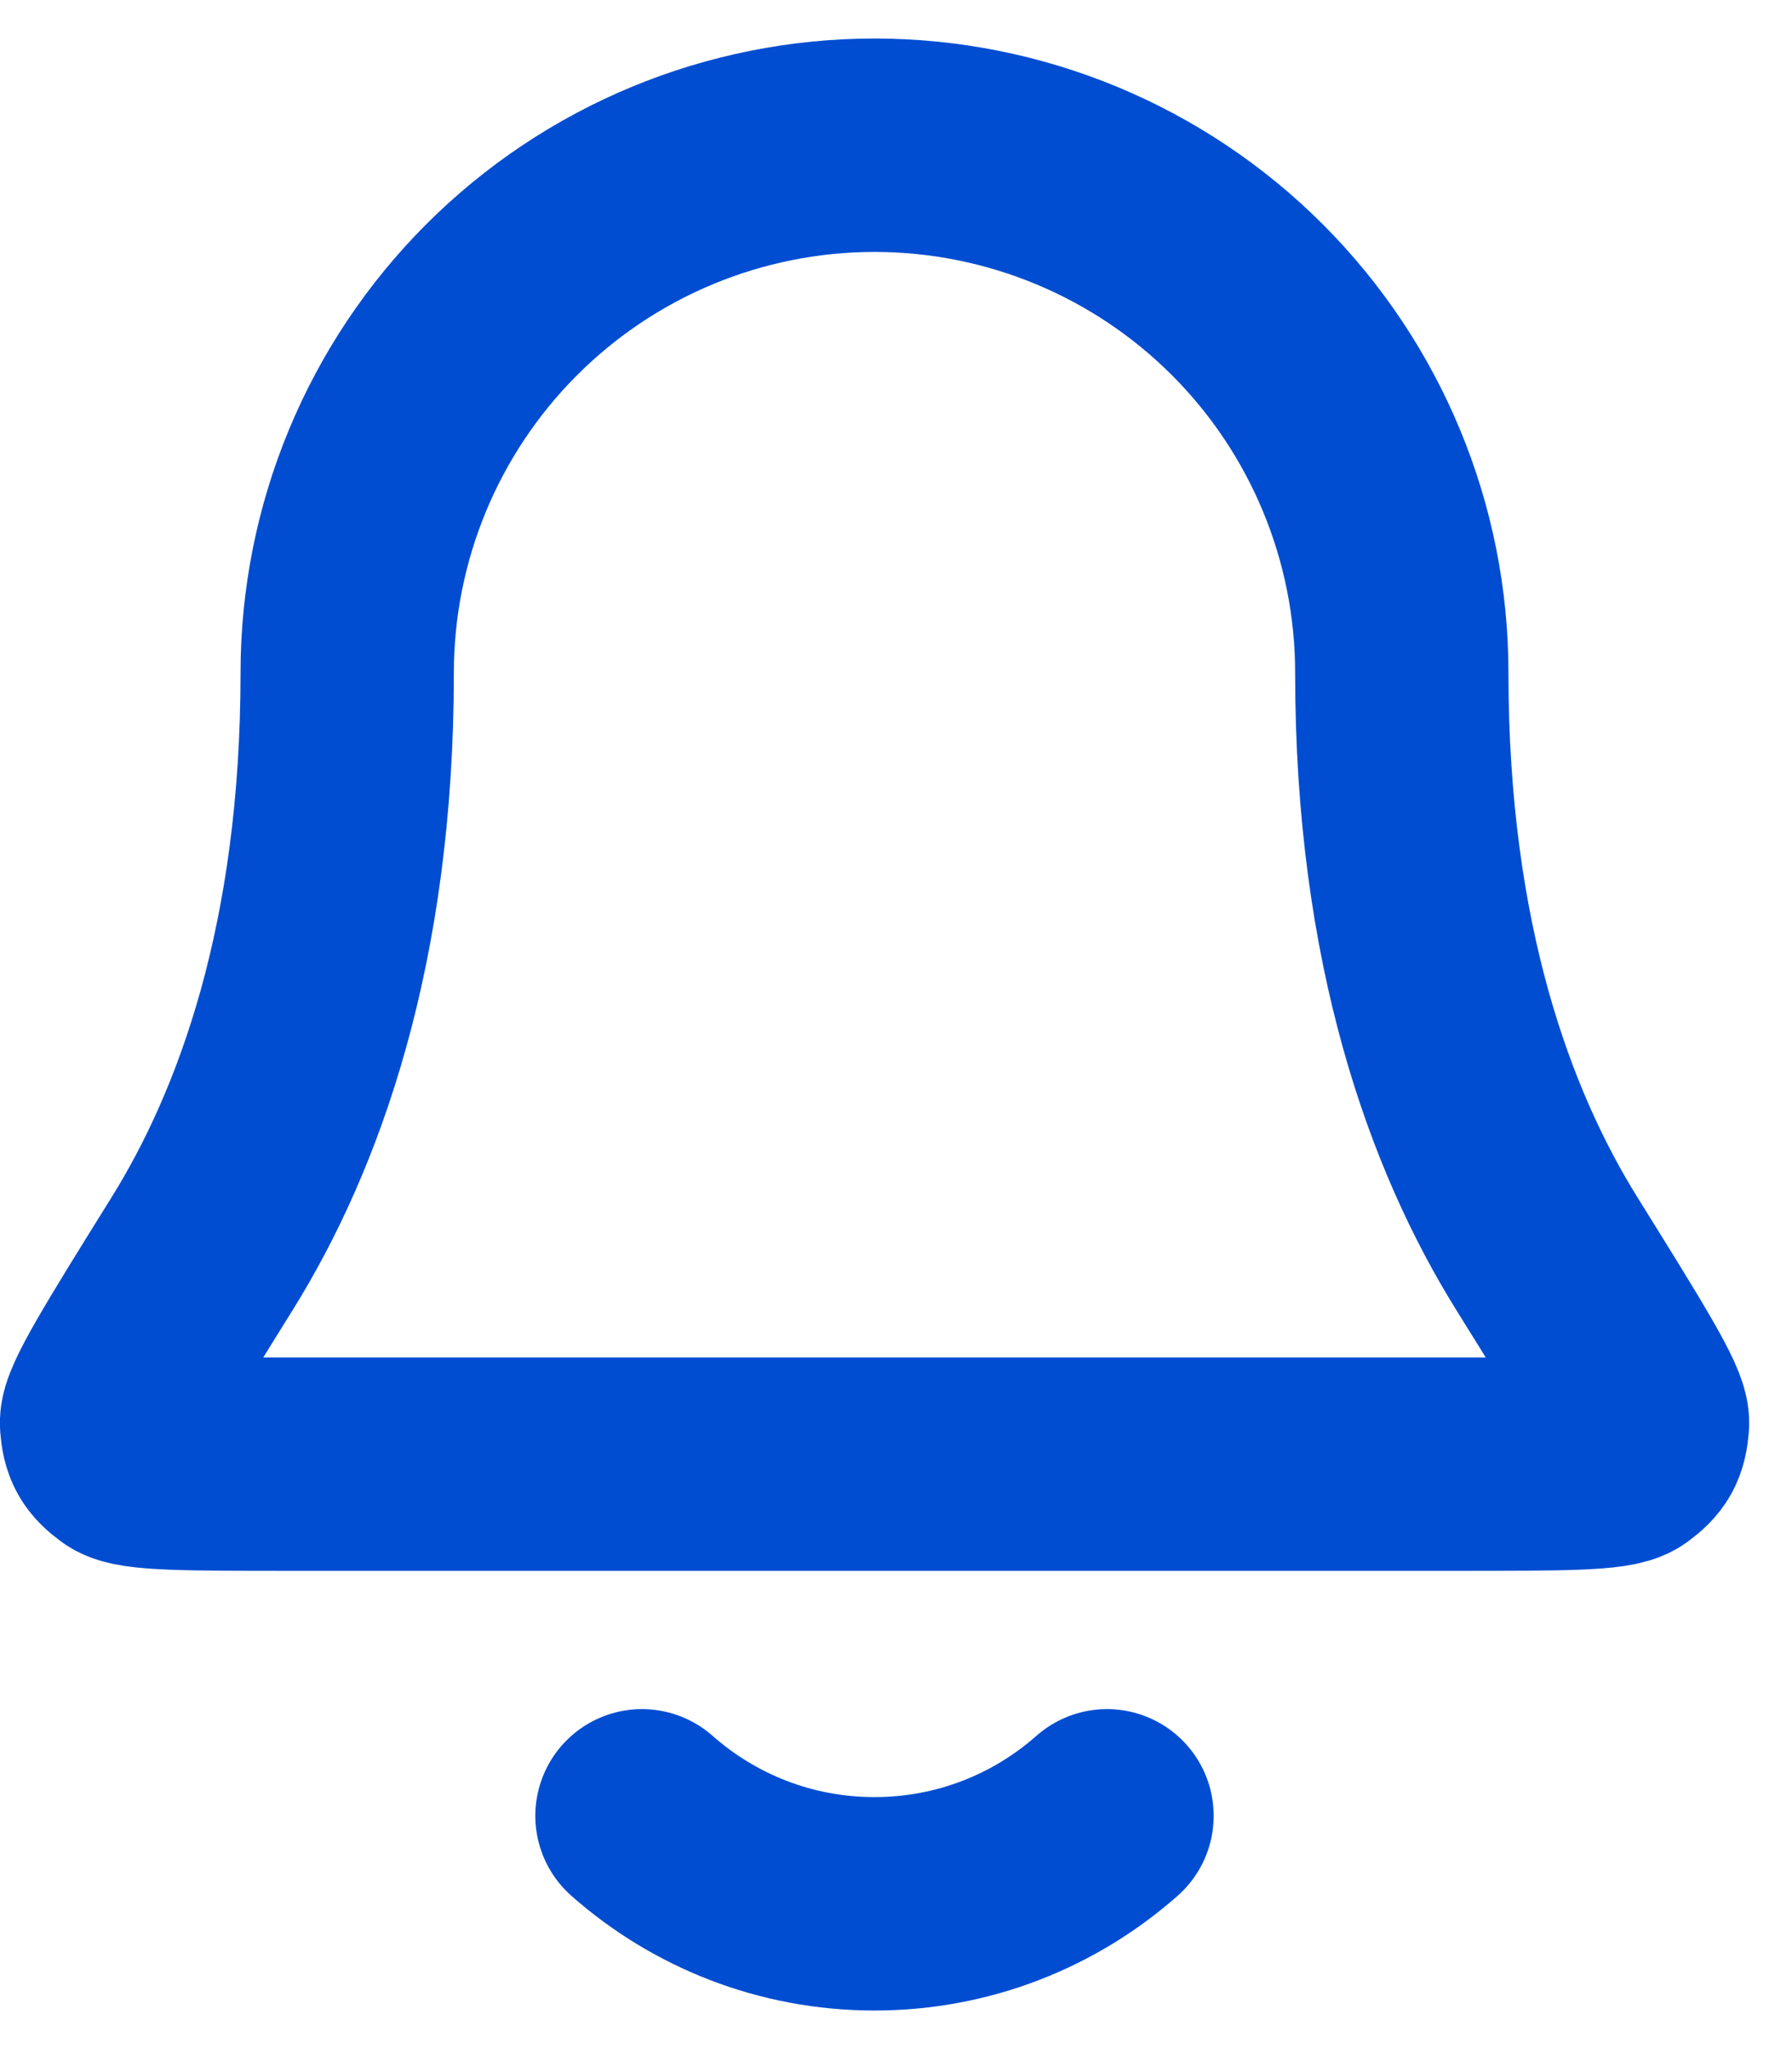 <svg width="28" height="32" viewBox="0 0 28 32" fill="none" xmlns="http://www.w3.org/2000/svg">
<path d="M10.031 28.357C10.999 29.212 12.271 29.731 13.664 29.731C15.057 29.731 16.329 29.212 17.297 28.357M21.903 10.507C21.903 8.321 21.035 6.226 19.49 4.681C17.945 3.136 15.849 2.268 13.664 2.268C11.479 2.268 9.383 3.136 7.838 4.681C6.293 6.226 5.425 8.321 5.425 10.507C5.425 14.75 4.355 17.655 3.159 19.577C2.15 21.198 1.646 22.008 1.665 22.234C1.685 22.485 1.738 22.58 1.94 22.73C2.122 22.865 2.943 22.865 4.586 22.865H22.742C24.385 22.865 25.206 22.865 25.388 22.73C25.59 22.58 25.643 22.485 25.664 22.234C25.682 22.008 25.178 21.198 24.169 19.577C22.973 17.655 21.903 14.75 21.903 10.507Z" stroke="#004DD1" stroke-width="3.333" stroke-linecap="round" stroke-linejoin="round"/>
</svg>
